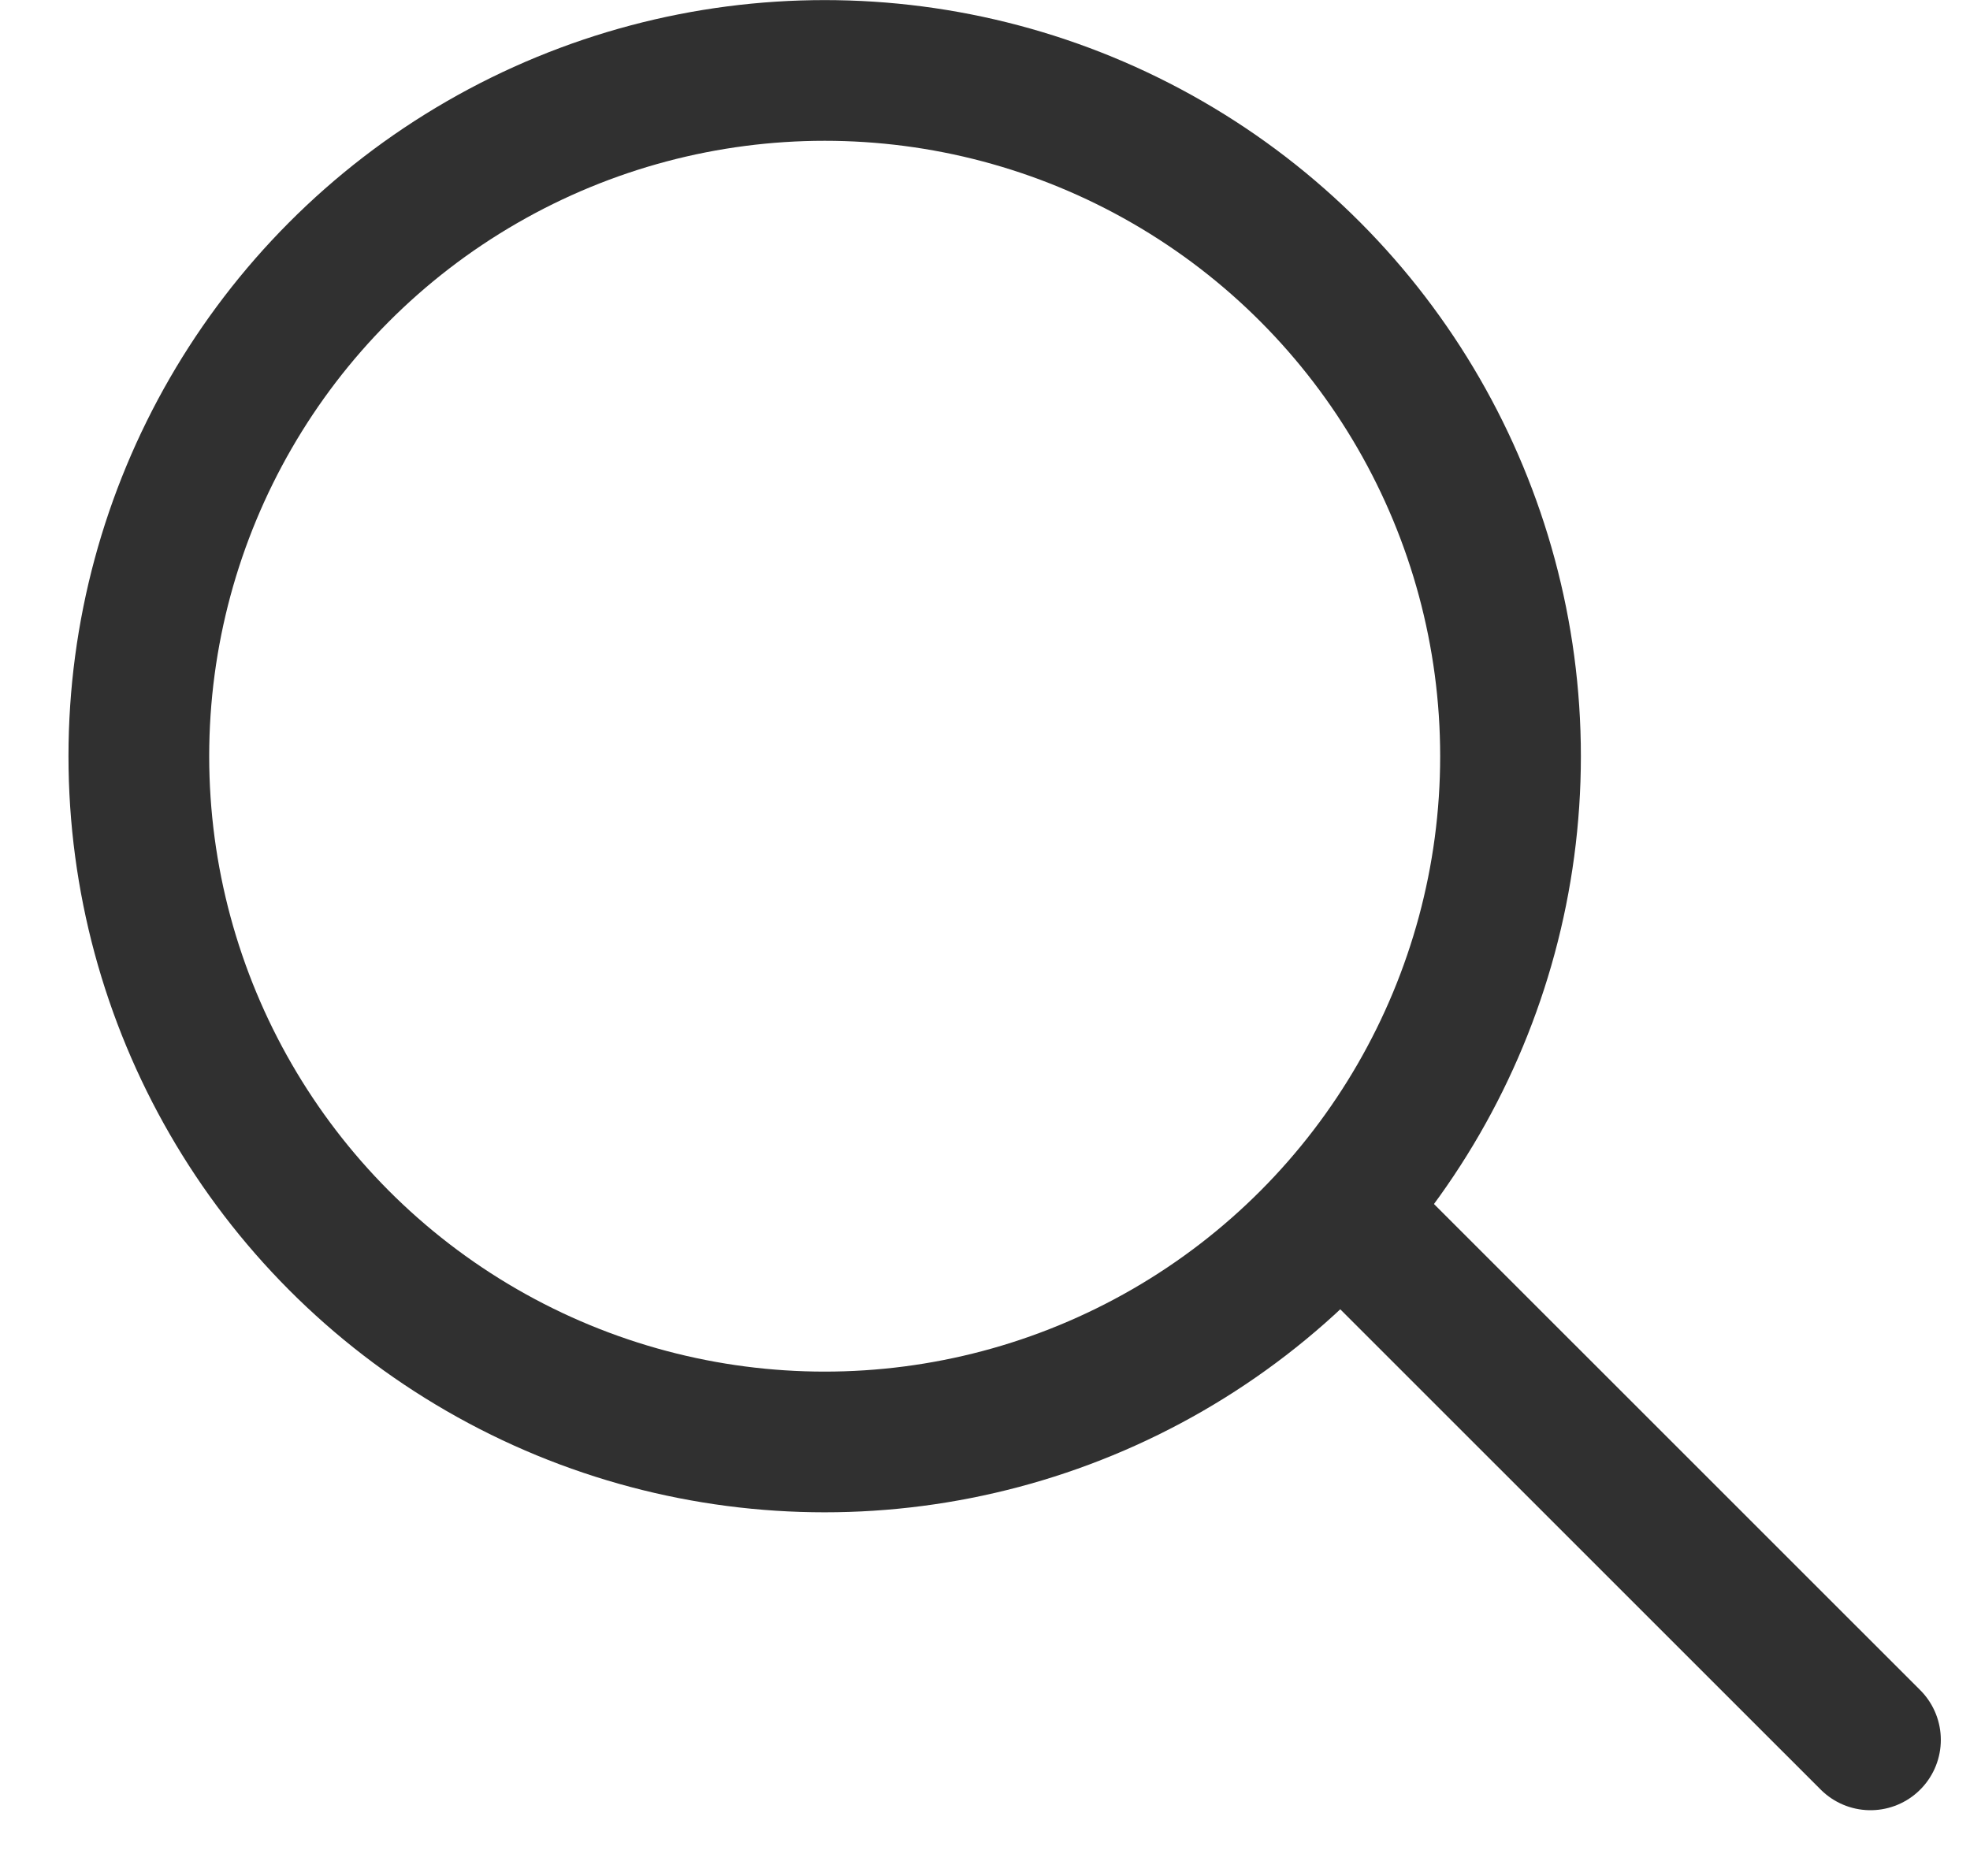 <svg width="21" height="20" viewBox="0 0 21 20" fill="none" xmlns="http://www.w3.org/2000/svg">
<circle cx="8.791" cy="8.062" r="7.311" stroke="#303030" stroke-width="1.5"/>
<path d="M14.455 13.066L19.939 18.549" stroke="#303030" stroke-width="1.5" stroke-linecap="round" stroke-linejoin="round"/>
</svg>
